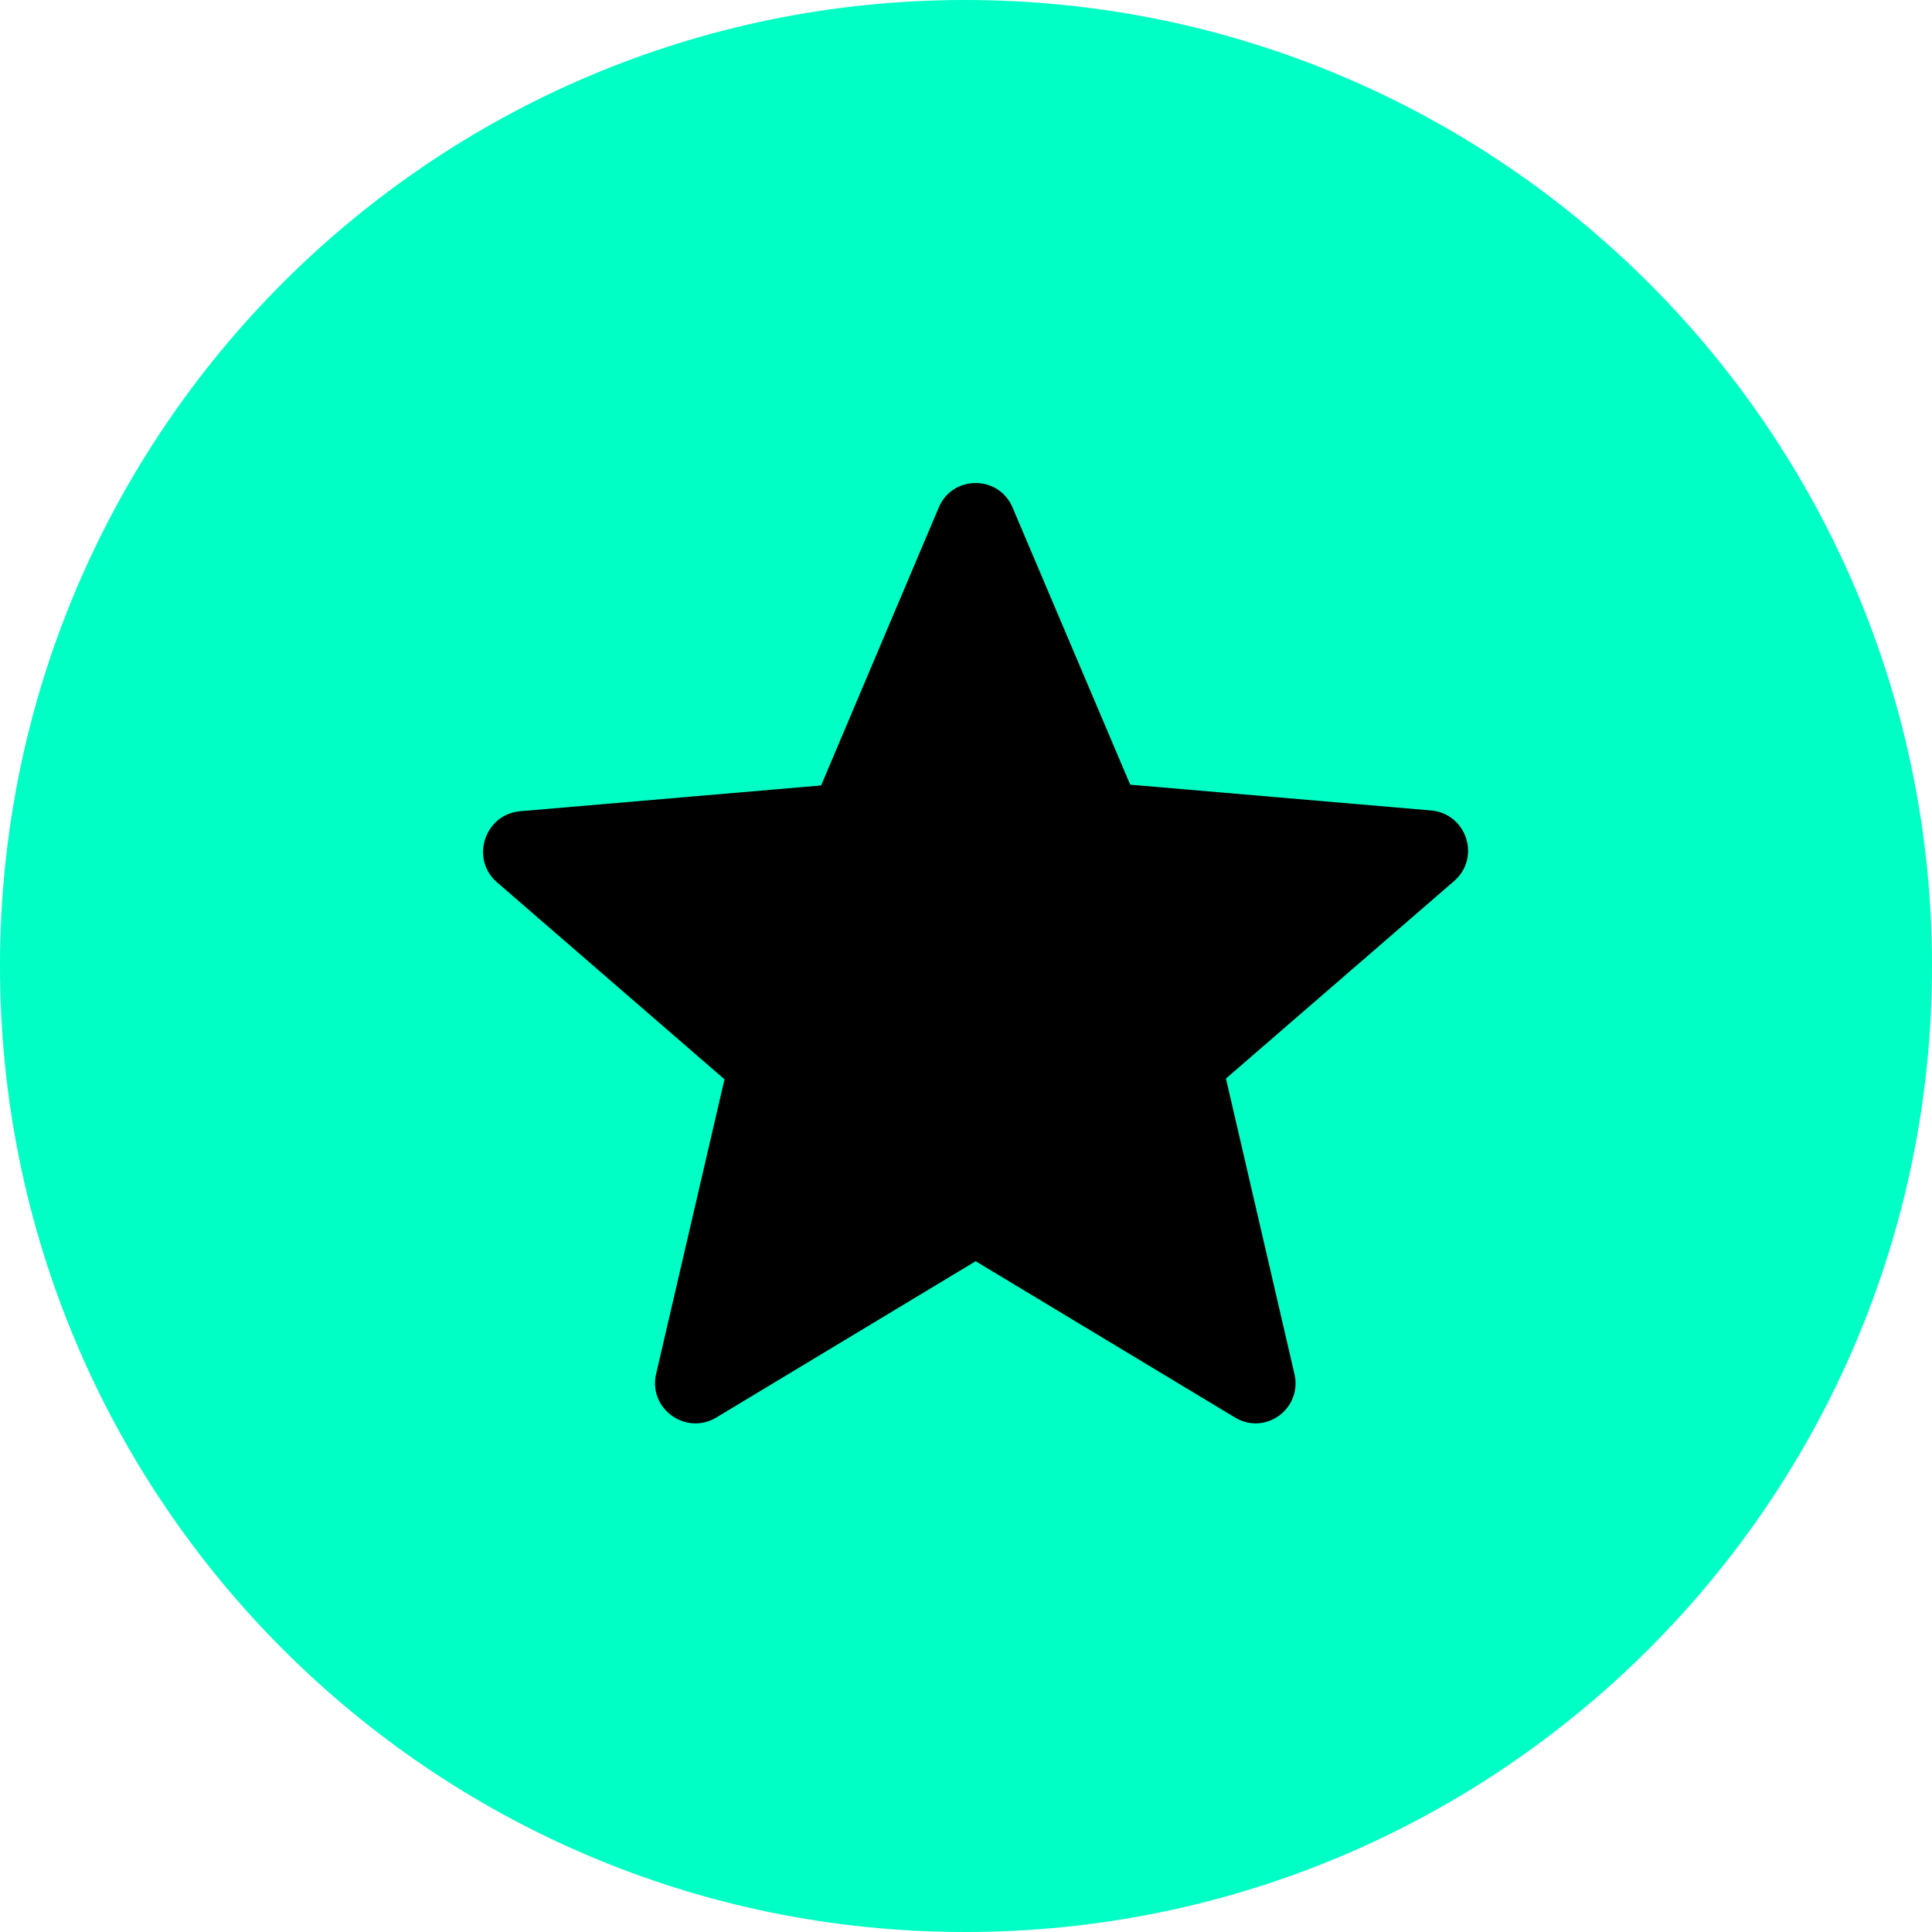<svg width="20" height="20" viewBox="0 0 20 20" fill="none" xmlns="http://www.w3.org/2000/svg">
<path d="M9.99 0C4.47 0 0 4.48 0 10C0 15.52 4.47 20 9.99 20C15.52 20 20 15.52 20 10C20 4.48 15.52 0 9.99 0Z" fill="#00FFC4"/>
<path d="M12.783 14.673L10.1 13.056L7.417 14.673C7.1 14.865 6.708 14.581 6.792 14.223L7.5 11.173L5.142 9.131C4.867 8.89 5.017 8.431 5.383 8.398L8.5 8.131L9.717 5.256C9.858 4.915 10.341 4.915 10.483 5.256L11.7 8.123L14.816 8.39C15.183 8.423 15.333 8.881 15.05 9.123L12.691 11.165L13.4 14.223C13.483 14.581 13.1 14.865 12.783 14.673V14.673Z" fill="currentColor"/>
</svg>
